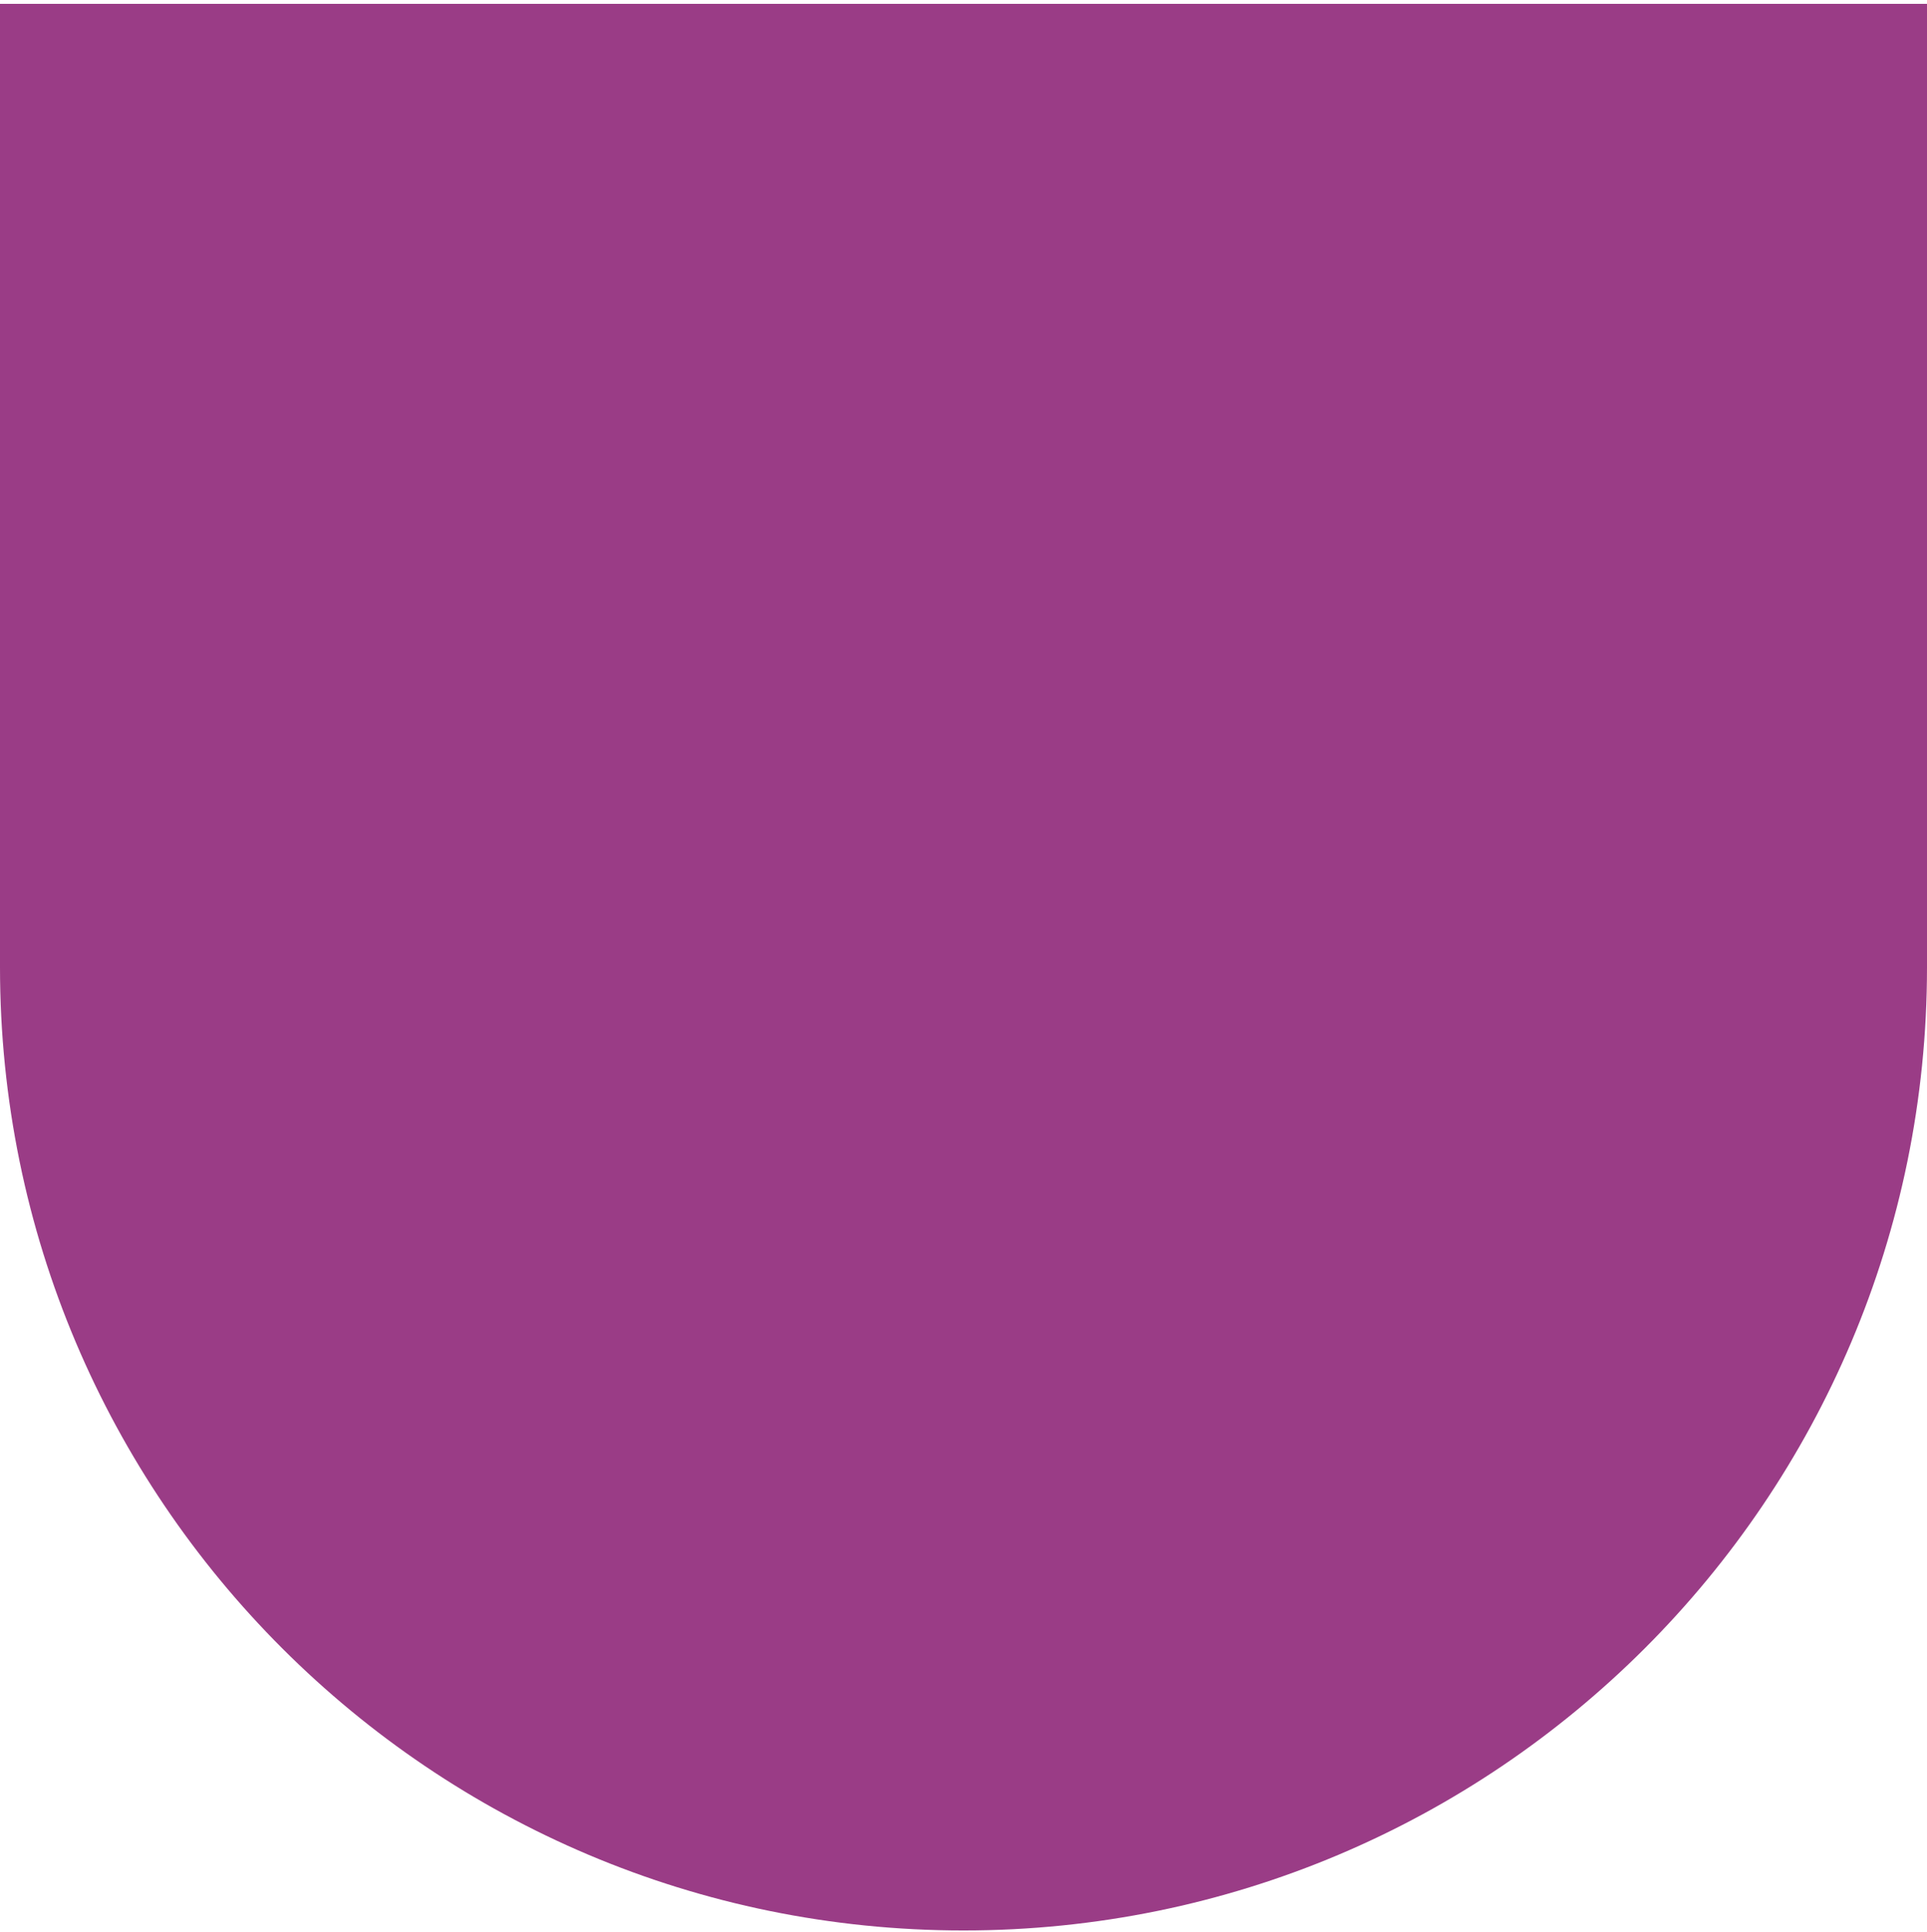 <svg width="340" height="341" viewBox="0 0 340 341" fill="none" xmlns="http://www.w3.org/2000/svg">
<path d="M0 0.681H340V170.681C340 264.569 263.888 340.681 170 340.681C76.112 340.681 0 264.569 0 170.681V0.681Z" fill="#9A3C86"/>
</svg>
